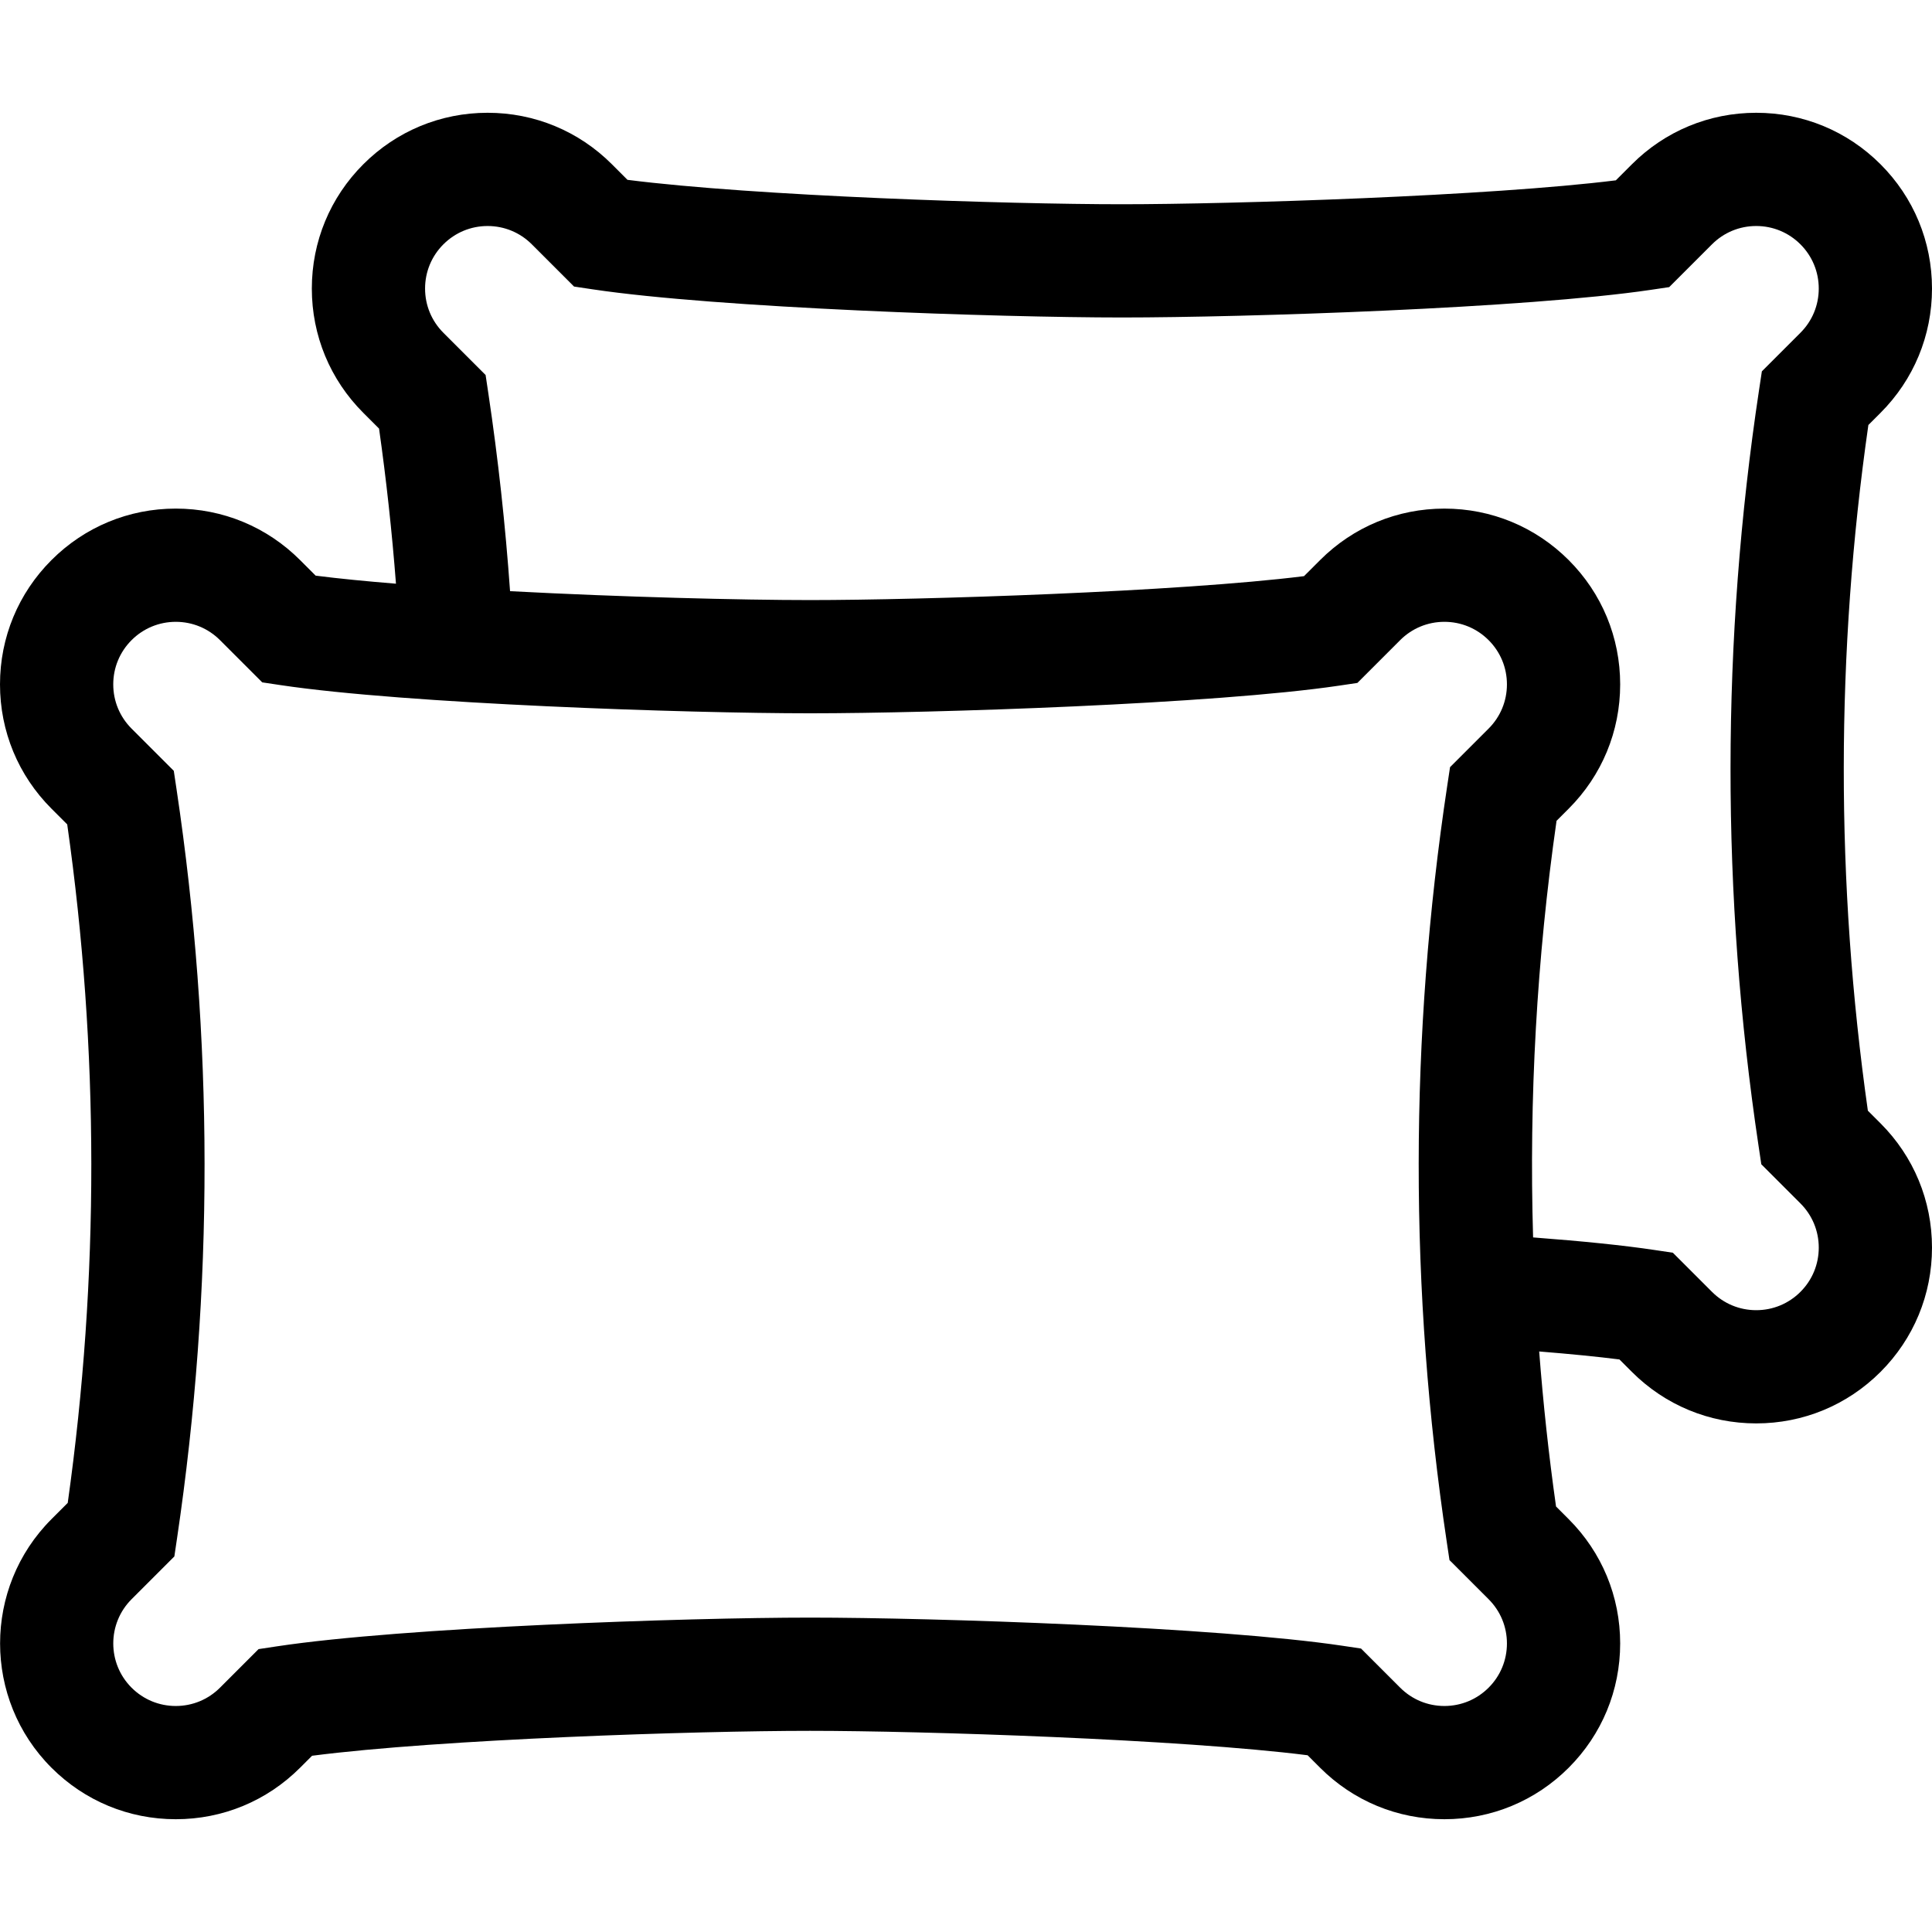 <svg id="Capa_1" enable-background="new 0 0 512 512" height="512" viewBox="0 0 512 512" width="512" xmlns="http://www.w3.org/2000/svg"><g><path d="m495.003 294.342c-8.556-60.314-8.511-121.402.134-181.713l3.218-3.218c8.799-8.799 13.645-20.497 13.645-32.941s-4.846-24.143-13.644-32.939c-8.798-8.799-20.497-13.645-32.941-13.645s-24.142 4.846-32.939 13.644l-4.259 4.258c-33.26 4.164-101.507 6.338-130.895 6.339-30.132 0-97.271-2.161-131.033-6.47l-4.127-4.126c-8.798-8.799-20.497-13.645-32.941-13.645s-24.143 4.846-32.939 13.645c-8.799 8.798-13.644 20.497-13.644 32.94s4.845 24.141 13.643 32.939l4.172 4.172c1.93 13.618 3.424 27.374 4.483 41.105-7.911-.641-15.153-1.352-21.284-2.134l-4.127-4.126c-8.798-8.799-20.497-13.645-32.941-13.645s-24.143 4.846-32.94 13.645c-8.799 8.797-13.644 20.495-13.644 32.938s4.845 24.141 13.643 32.939l4.172 4.172c8.467 59.682 8.512 120.125.135 179.807l-4.307 4.307c-18.162 18.163-18.162 47.717.001 65.879 8.798 8.799 20.497 13.644 32.94 13.644s24.141-4.845 32.94-13.644l3.175-3.175c34.049-4.398 101.669-6.604 131.979-6.604 29.56 0 98.301 2.22 131.854 6.473l3.306 3.306c8.798 8.799 20.497 13.644 32.939 13.644 12.443 0 24.141-4.845 32.939-13.643 8.799-8.798 13.645-20.497 13.645-32.941s-4.846-24.142-13.644-32.939l-3.353-3.354c-1.938-13.66-3.41-27.36-4.466-41.082 8.286.668 15.455 1.379 21.271 2.115l3.305 3.304c8.798 8.799 20.497 13.644 32.939 13.644 12.443 0 24.141-4.845 32.94-13.643s13.645-20.497 13.645-32.941-4.846-24.142-13.644-32.94zm-100.505 152.908c-3.131 3.13-7.293 4.854-11.72 4.854s-8.589-1.724-11.72-4.855l-10.371-10.37-4.891-.732c-33.219-4.971-108.376-7.466-141.117-7.466-32.624 0-107.734 2.544-141.276 7.612l-4.879.737-10.22 10.22c-3.13 3.13-7.293 4.854-11.72 4.854s-8.589-1.724-11.719-4.854c-6.462-6.462-6.462-16.977 0-23.44l11.341-11.341.727-4.904c9.753-65.824 9.704-132.576-.146-198.4l-.732-4.891-11.189-11.189c-3.13-3.131-4.854-7.293-4.854-11.72s1.724-8.589 4.855-11.721c3.13-3.13 7.291-4.854 11.718-4.854s8.589 1.724 11.72 4.855l11.189 11.188 4.891.732c33.222 4.972 107.854 7.466 140.3 7.466 32.568-.001 107.248-2.448 140.128-7.32l4.904-.727 11.341-11.341c3.13-3.13 7.292-4.854 11.719-4.854s8.589 1.724 11.721 4.855c3.13 3.13 4.854 7.292 4.854 11.719s-1.724 8.589-4.855 11.719l-10.22 10.219-.737 4.879c-10.045 66.474-10.094 133.887-.146 200.365l.732 4.892 10.371 10.372c3.13 3.13 4.854 7.292 4.854 11.719.001 4.43-1.723 8.592-4.853 11.722zm71.534-143.597.732 4.892 10.371 10.372c3.13 3.13 4.854 7.292 4.854 11.719s-1.724 8.589-4.854 11.72c-3.131 3.13-7.293 4.854-11.72 4.854s-8.589-1.724-11.72-4.855l-10.371-10.37-4.891-.732c-8.054-1.206-18.836-2.32-32.148-3.326-1.094-36.856.963-73.772 6.214-110.402l3.218-3.218c8.799-8.798 13.645-20.497 13.645-32.94 0-12.444-4.846-24.143-13.644-32.94-8.798-8.799-20.497-13.645-32.941-13.645s-24.142 4.846-32.939 13.644l-4.259 4.258c-33.26 4.164-101.506 6.338-130.895 6.339-18.184 0-49.843-.788-79.514-2.359-1.237-17.503-3.156-35.07-5.748-52.392l-.732-4.892-11.188-11.19c-3.13-3.131-4.854-7.293-4.854-11.72s1.724-8.589 4.855-11.721c3.13-3.13 7.292-4.854 11.718-4.854 4.427 0 8.59 1.724 11.72 4.855l11.189 11.188 4.891.732c33.222 4.972 107.854 7.466 140.3 7.466 32.569-.001 107.248-2.448 140.128-7.32l4.904-.727 11.341-11.341c3.13-3.13 7.292-4.854 11.719-4.854s8.589 1.724 11.721 4.855c3.13 3.13 4.854 7.292 4.854 11.719s-1.724 8.589-4.855 11.719l-10.22 10.219-.737 4.879c-10.043 66.477-10.092 133.89-.144 200.368z"/></g></svg>